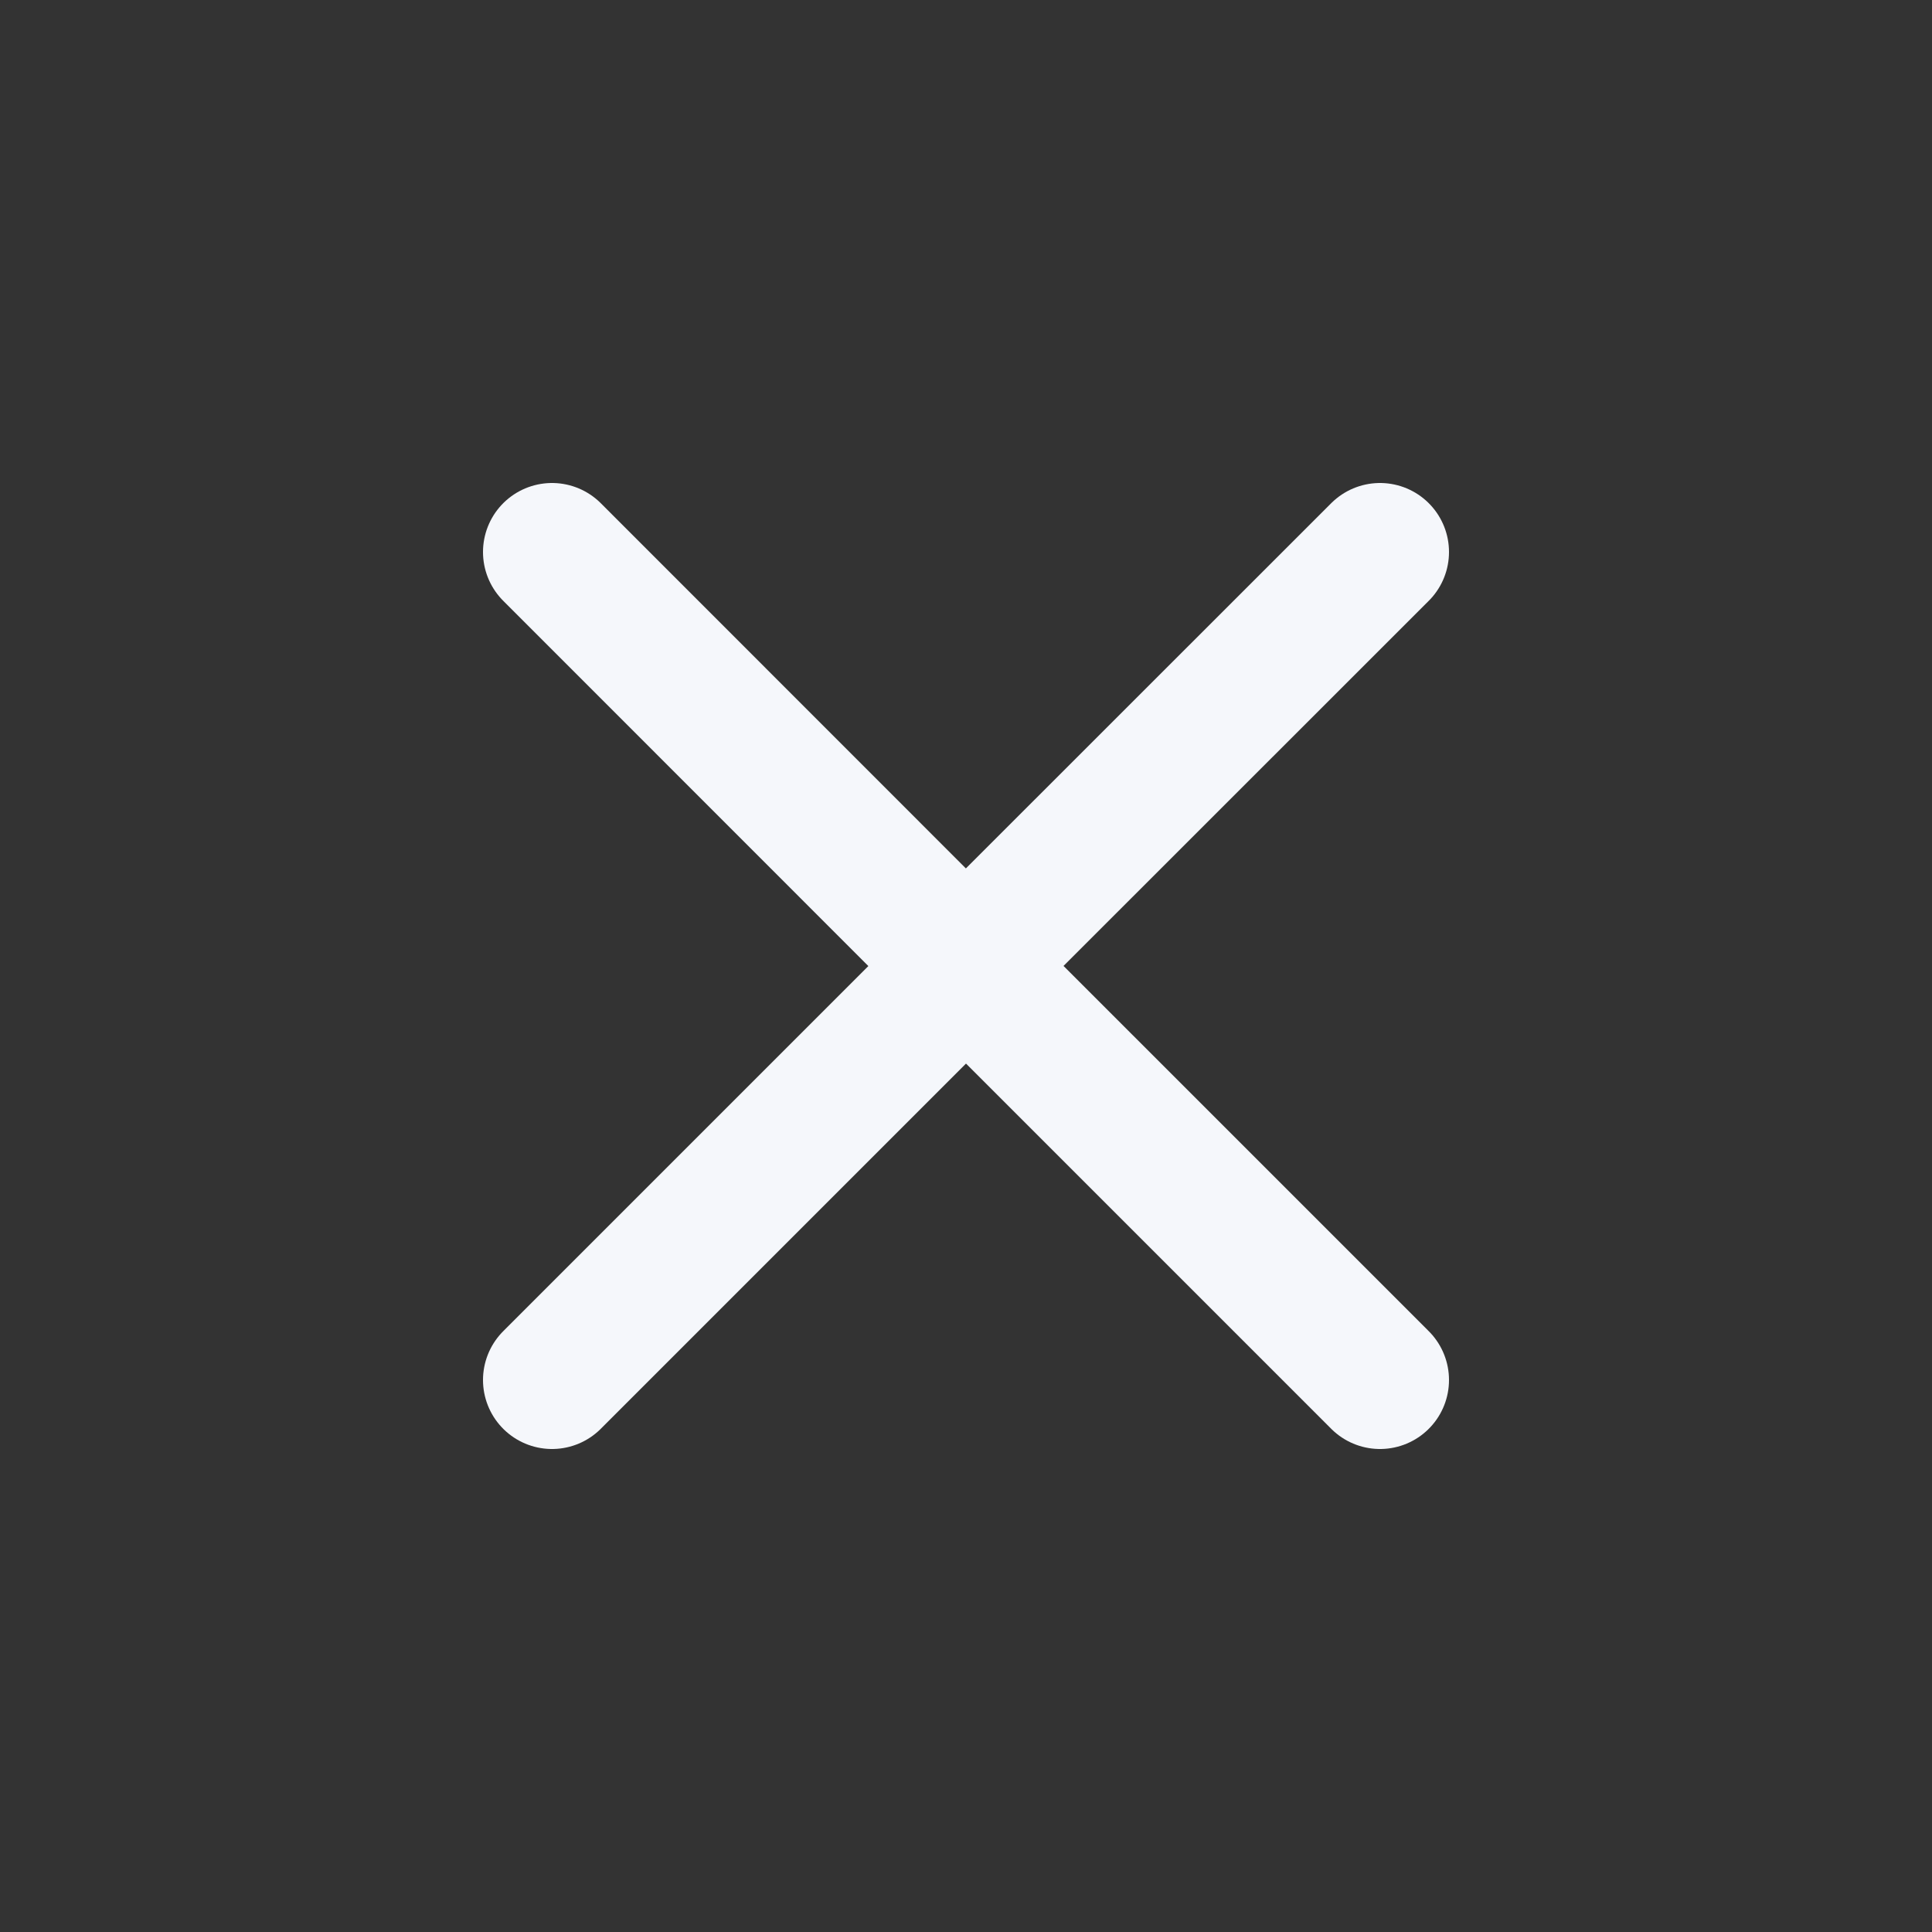 <svg width="14" height="14" viewBox="0 0 14 14" fill="none" xmlns="http://www.w3.org/2000/svg">
<rect x="0" y="0" width="14" height="14" fill="#333333" stroke="none"/>
<path d="M4 10L7 7M10 4L6.999 7M6.999 7L4 4M7 7L10 10" stroke="#F5F7FB" stroke-linecap="round" stroke-linejoin="round"/>
</svg>
